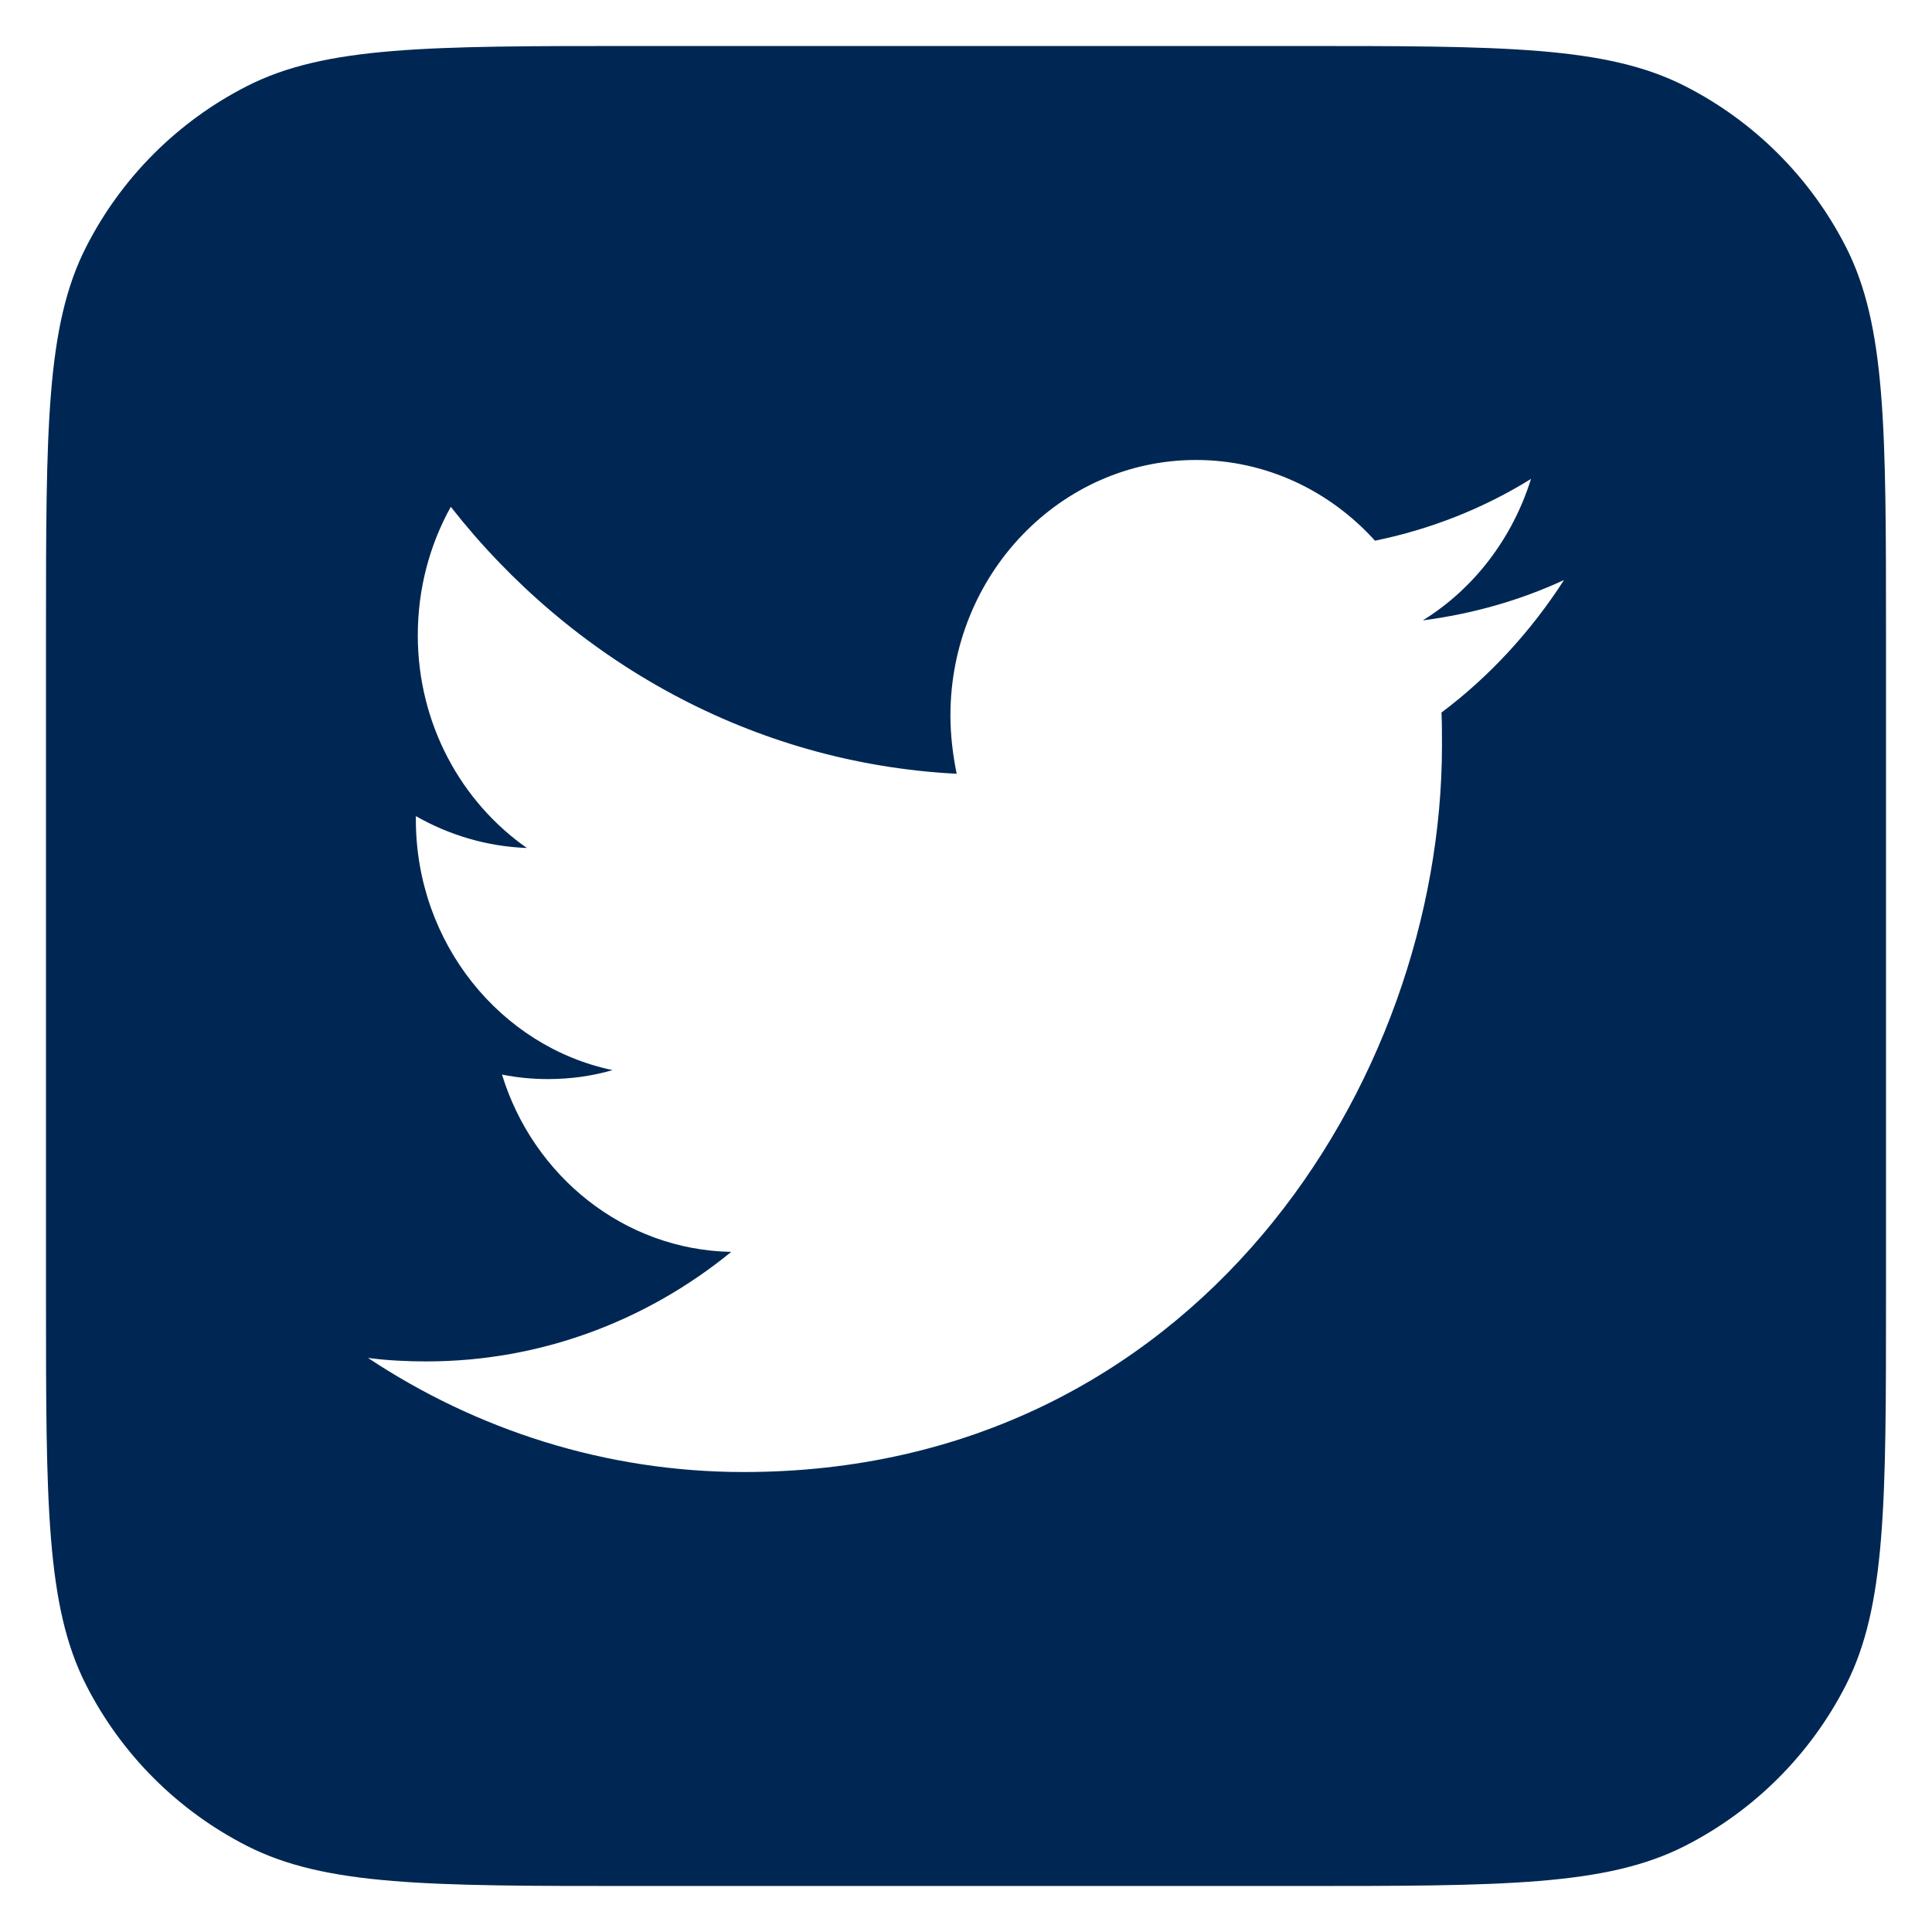 <svg width="36" height="36" viewBox="0 0 36 36" fill="none" xmlns="http://www.w3.org/2000/svg">
<path fill-rule="evenodd" clip-rule="evenodd" d="M0.857 11.829C0.857 7.988 0.857 6.068 1.605 4.601C2.262 3.311 3.311 2.262 4.601 1.605C6.068 0.857 7.988 0.857 11.829 0.857H24.172C28.012 0.857 29.932 0.857 31.399 1.605C32.689 2.262 33.738 3.311 34.396 4.601C35.143 6.068 35.143 7.988 35.143 11.829V24.172C35.143 28.012 35.143 29.932 34.396 31.399C33.738 32.689 32.689 33.738 31.399 34.395C29.932 35.143 28.012 35.143 24.172 35.143H11.829C7.988 35.143 6.068 35.143 4.601 34.395C3.311 33.738 2.262 32.689 1.605 31.399C0.857 29.932 0.857 28.012 0.857 24.172V11.829ZM26.869 13.889C26.869 20.172 22.267 27.429 13.858 27.429C11.281 27.429 8.873 26.64 6.857 25.303C7.214 25.35 7.58 25.368 7.945 25.368C10.086 25.368 12.056 24.607 13.626 23.327C11.629 23.29 9.934 21.916 9.354 20.023C9.631 20.079 9.916 20.107 10.21 20.107C10.63 20.107 11.031 20.051 11.414 19.94C9.328 19.503 7.749 17.573 7.749 15.272V15.207C8.365 15.559 9.069 15.773 9.818 15.801C8.596 14.947 7.785 13.49 7.785 11.838C7.785 10.966 8.008 10.149 8.4 9.444C10.656 12.321 14.027 14.223 17.826 14.418C17.755 14.065 17.71 13.703 17.71 13.332C17.71 10.706 19.762 8.571 22.285 8.571C23.596 8.571 24.782 9.147 25.621 10.075C26.664 9.861 27.645 9.472 28.528 8.924C28.18 10.038 27.458 10.975 26.512 11.56C27.44 11.439 28.323 11.188 29.143 10.808C28.528 11.764 27.752 12.608 26.86 13.277C26.869 13.481 26.869 13.685 26.869 13.889Z" fill="#002753"/>
</svg>
